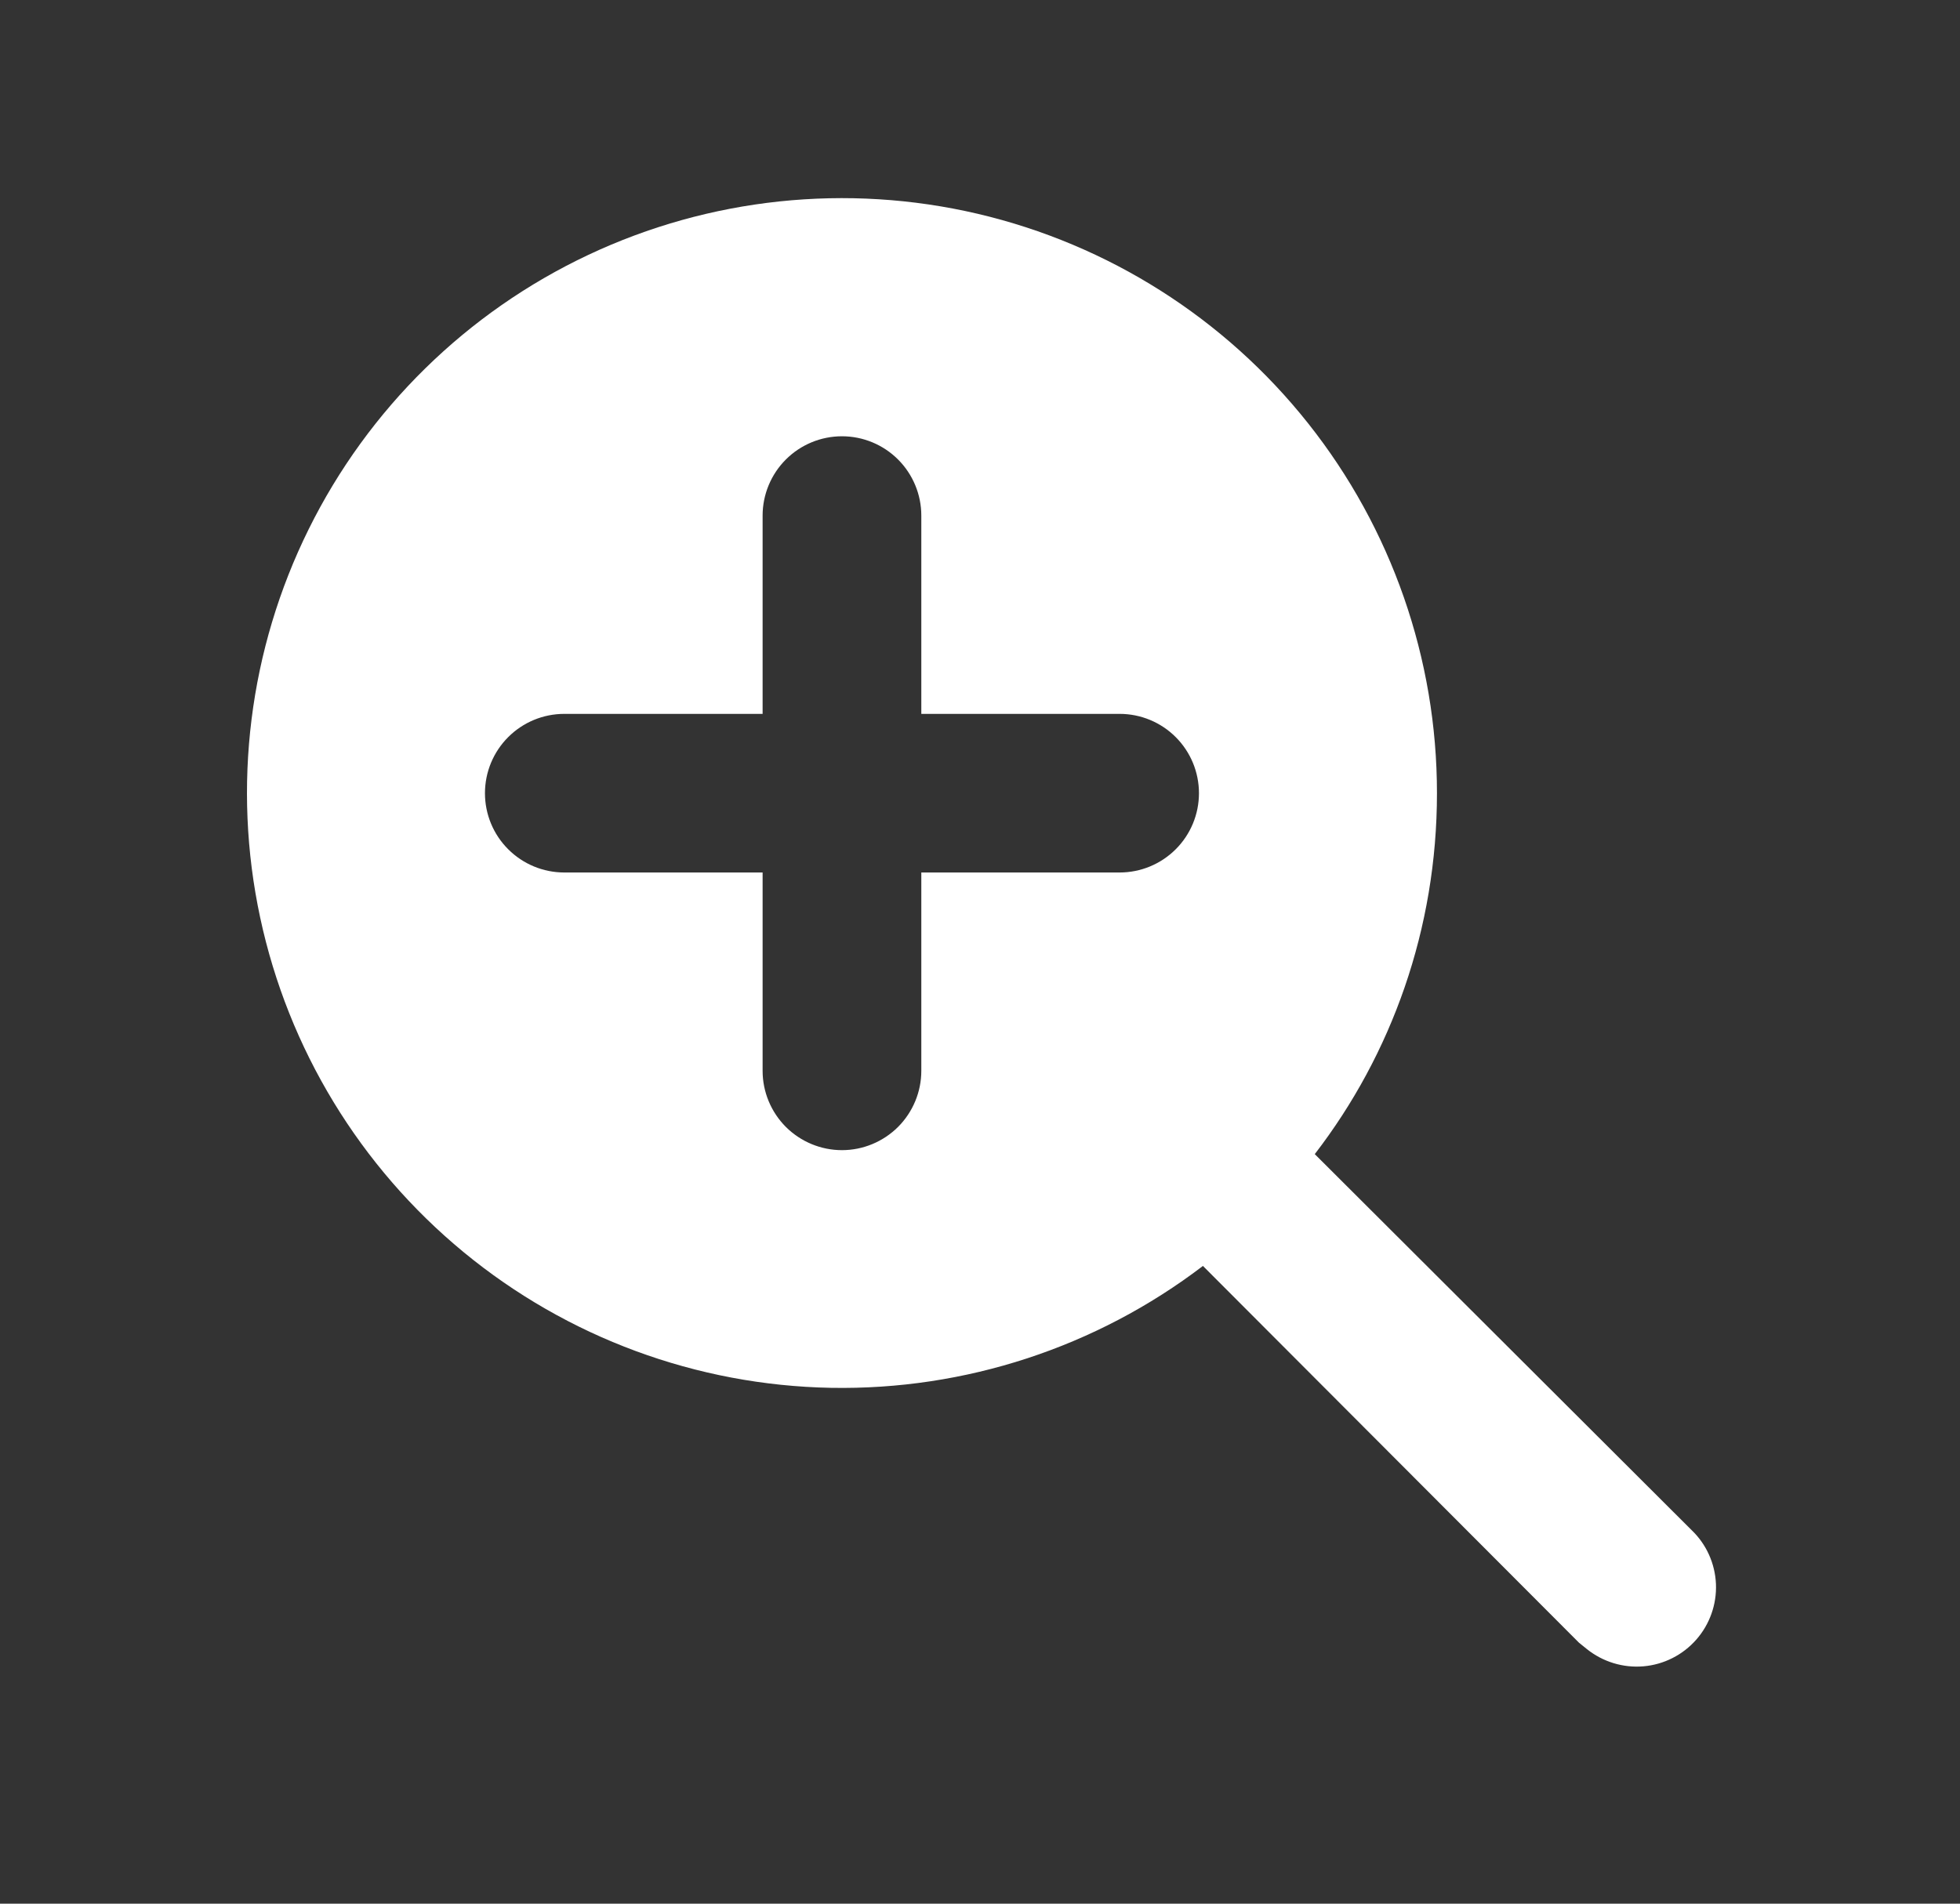 <svg width="35" height="34" viewBox="0 0 35 34" fill="none" xmlns="http://www.w3.org/2000/svg">
<rect x="0" y="0" width="35" height="34" fill="#333333" stroke="none"/>
<path d="M25.66 14.167C25.66 16.589 24.852 18.828 23.478 20.613L30.207 27.328C30.471 27.58 30.626 27.925 30.642 28.29C30.657 28.654 30.531 29.011 30.29 29.285C30.049 29.559 29.711 29.73 29.347 29.761C28.983 29.792 28.622 29.681 28.337 29.453L28.196 29.339L21.481 22.61C19.575 24.064 17.233 24.831 14.836 24.787C12.439 24.742 10.128 23.888 8.278 22.363C6.428 20.838 5.148 18.733 4.646 16.388C4.144 14.044 4.449 11.599 5.513 9.45C6.576 7.302 8.335 5.576 10.504 4.553C12.672 3.531 15.123 3.272 17.457 3.818C19.791 4.365 21.872 5.685 23.361 7.563C24.851 9.442 25.661 11.769 25.66 14.167ZM15.035 7.792C14.659 7.792 14.299 7.941 14.033 8.207C13.768 8.472 13.618 8.833 13.618 9.208V12.75H10.077C9.701 12.75 9.341 12.899 9.075 13.165C8.809 13.431 8.66 13.791 8.66 14.167C8.66 14.542 8.809 14.903 9.075 15.168C9.341 15.434 9.701 15.583 10.077 15.583H13.618V19.125C13.618 19.501 13.768 19.861 14.033 20.127C14.299 20.392 14.659 20.542 15.035 20.542C15.411 20.542 15.771 20.392 16.037 20.127C16.302 19.861 16.452 19.501 16.452 19.125V15.583H19.993C20.369 15.583 20.729 15.434 20.995 15.168C21.261 14.903 21.41 14.542 21.41 14.167C21.41 13.791 21.261 13.431 20.995 13.165C20.729 12.899 20.369 12.75 19.993 12.75H16.452V9.208C16.452 8.833 16.302 8.472 16.037 8.207C15.771 7.941 15.411 7.792 15.035 7.792Z" fill="white"/>
</svg>
